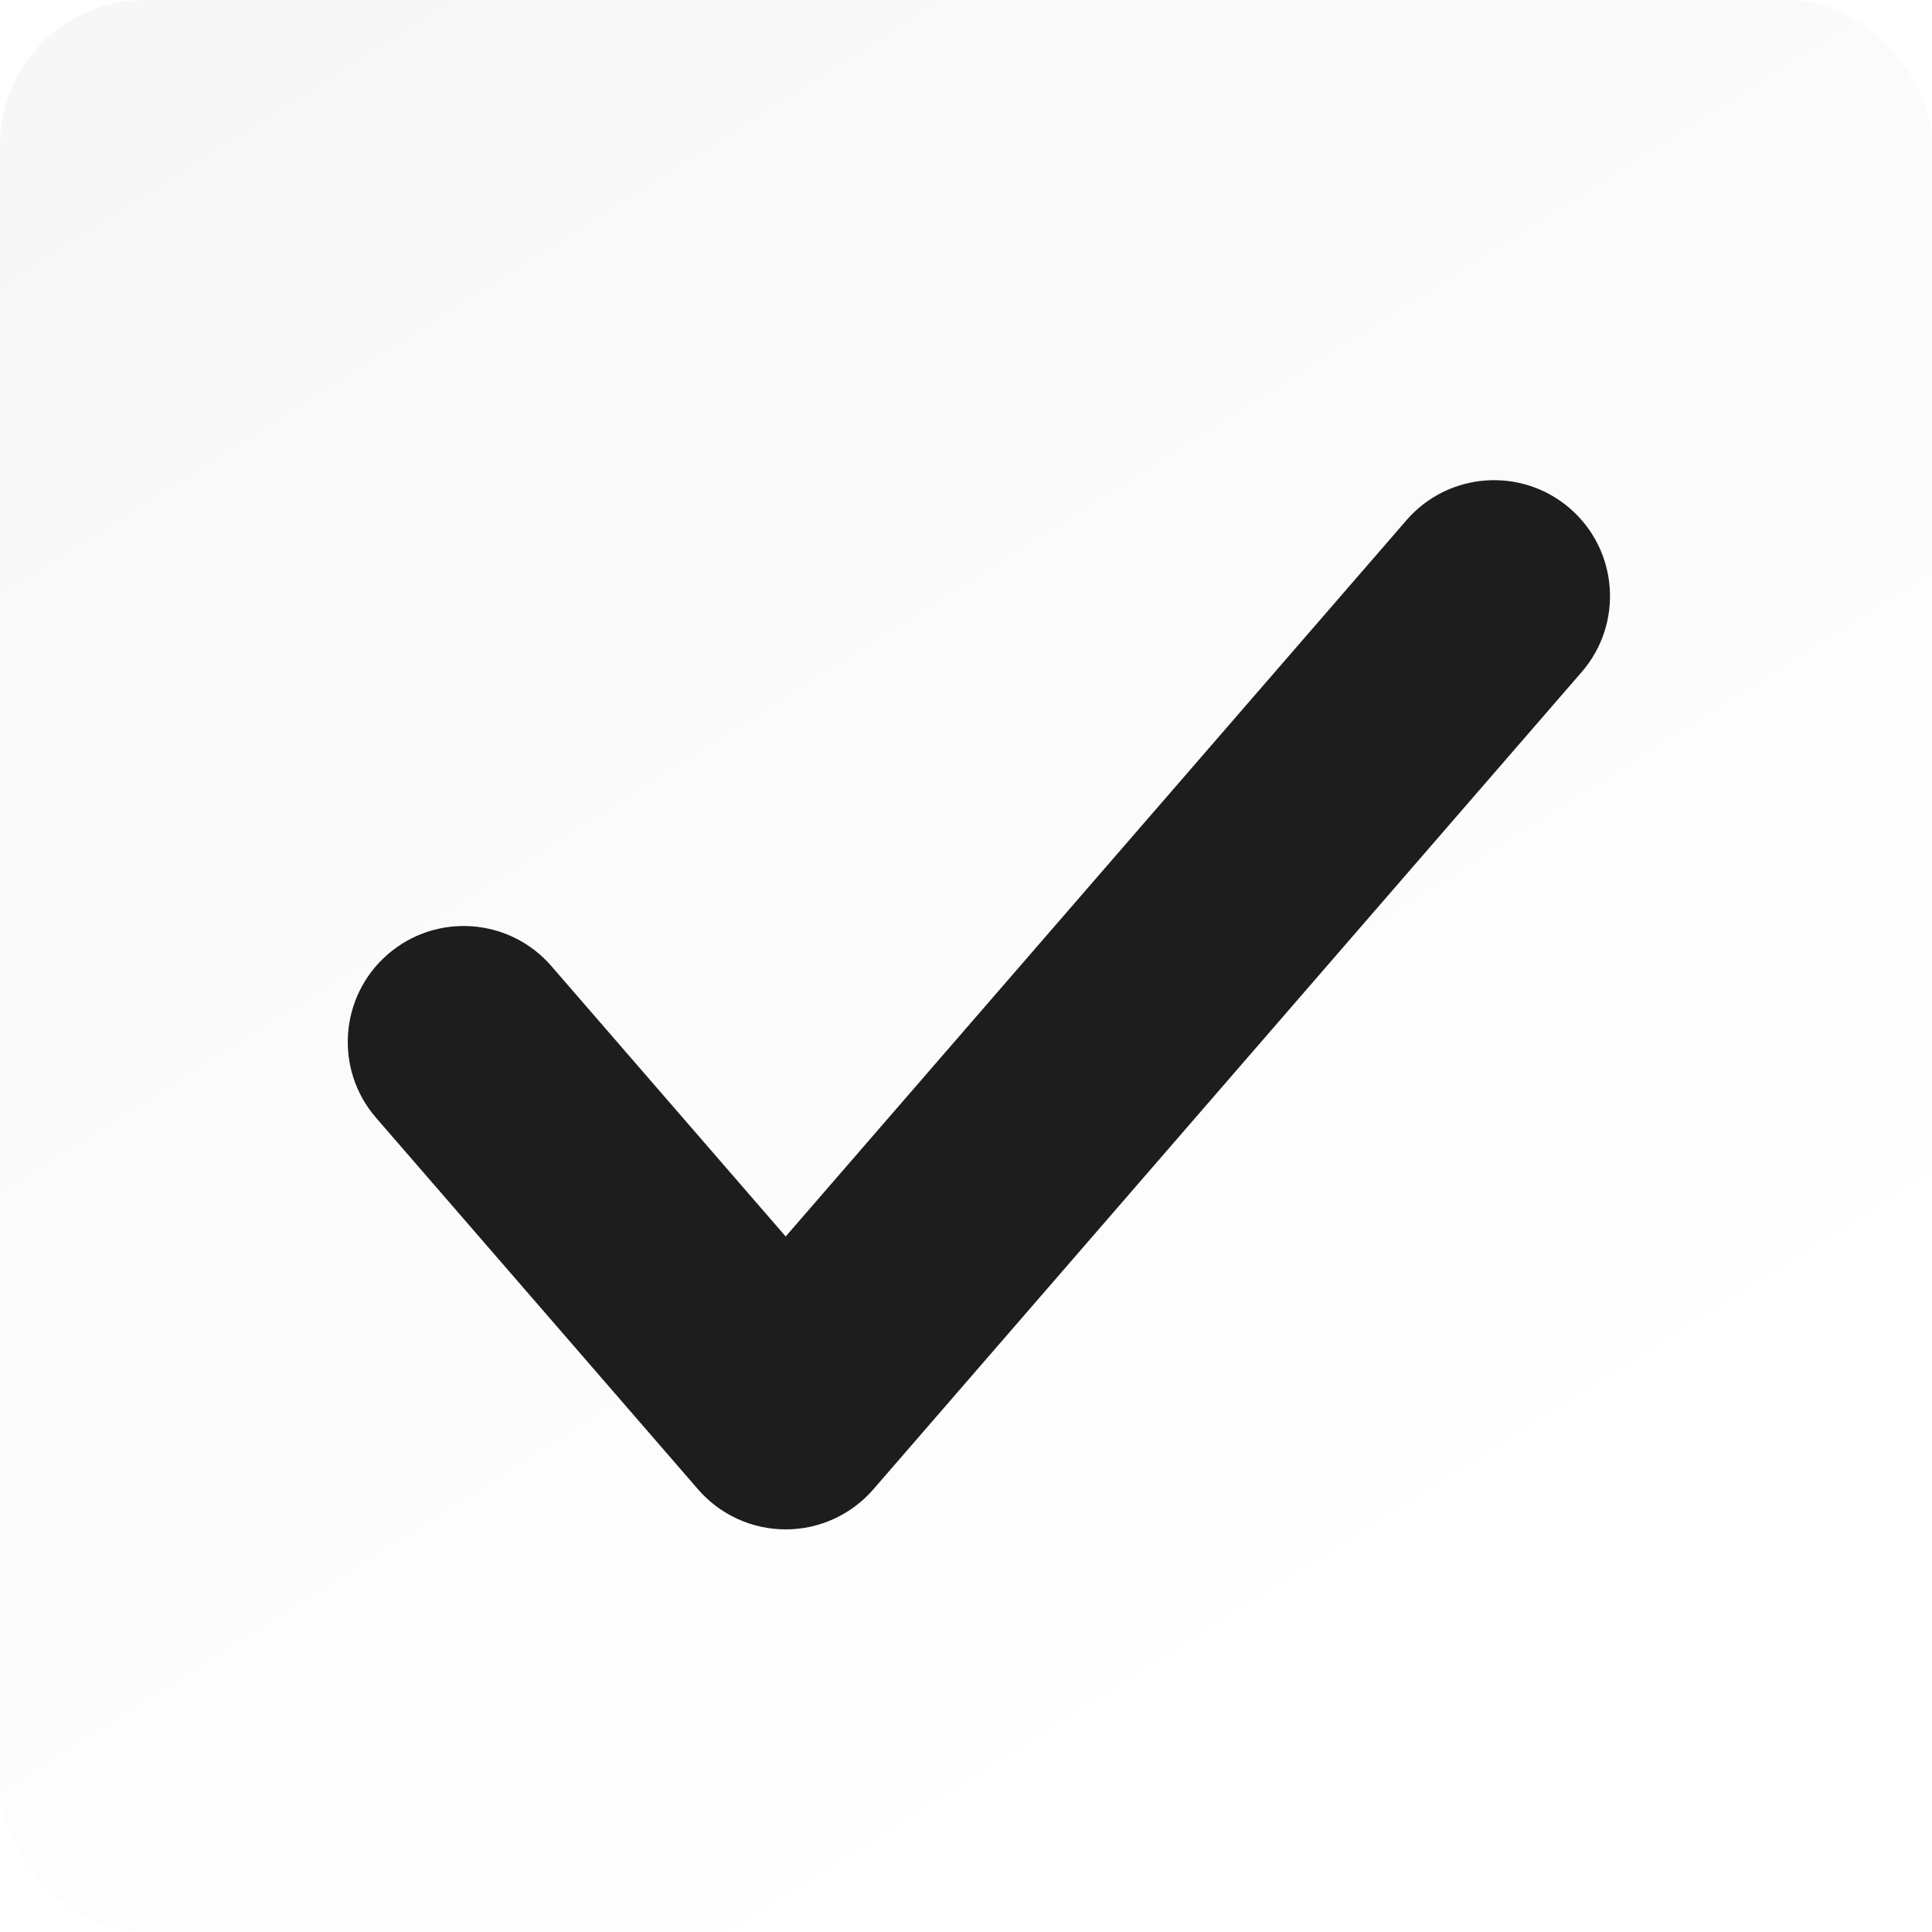 <svg width="54" height="54" viewBox="0 0 54 54" fill="none" xmlns="http://www.w3.org/2000/svg">
<rect width="54" height="54" rx="4.05" fill="url(#paint0_linear_4867_13)"/>
<g filter="url(#filter0_d_4867_13)">
<path fill-rule="evenodd" clip-rule="evenodd" d="M43.882 12.671C45.234 13.843 45.38 15.89 44.209 17.242L24.409 40.088C23.793 40.798 22.9 41.206 21.96 41.206C21.02 41.206 20.127 40.798 19.512 40.088L10.512 29.703C9.34 28.351 9.486 26.305 10.838 25.133C12.19 23.961 14.236 24.107 15.409 25.459L21.96 33.019L39.312 12.998C40.483 11.646 42.53 11.5 43.882 12.671Z" fill="#1D1D1D"/>
</g>
<defs>
<filter id="filter0_d_4867_13" x="5.867" y="9.568" width="42.985" height="37.031" filterUnits="userSpaceOnUse" color-interpolation-filters="sRGB">
<feFlood flood-opacity="0" result="BackgroundImageFix"/>
<feColorMatrix in="SourceAlpha" type="matrix" values="0 0 0 0 0 0 0 0 0 0 0 0 0 0 0 0 0 0 127 0" result="hardAlpha"/>
<feOffset dy="1.541"/>
<feGaussianBlur stdDeviation="1.926"/>
<feComposite in2="hardAlpha" operator="out"/>
<feColorMatrix type="matrix" values="0 0 0 0 0 0 0 0 0 0 0 0 0 0 0 0 0 0 0.3 0"/>
<feBlend mode="normal" in2="BackgroundImageFix" result="effect1_dropShadow_4867_13"/>
<feBlend mode="normal" in="SourceGraphic" in2="effect1_dropShadow_4867_13" result="shape"/>
</filter>
<linearGradient id="paint0_linear_4867_13" x1="-7.088" y1="2.0368e-07" x2="27" y2="54" gradientUnits="userSpaceOnUse">
<stop stop-color="#F7F6F6"/>
<stop offset="1" stop-color="white"/>
</linearGradient>
</defs>
</svg>
